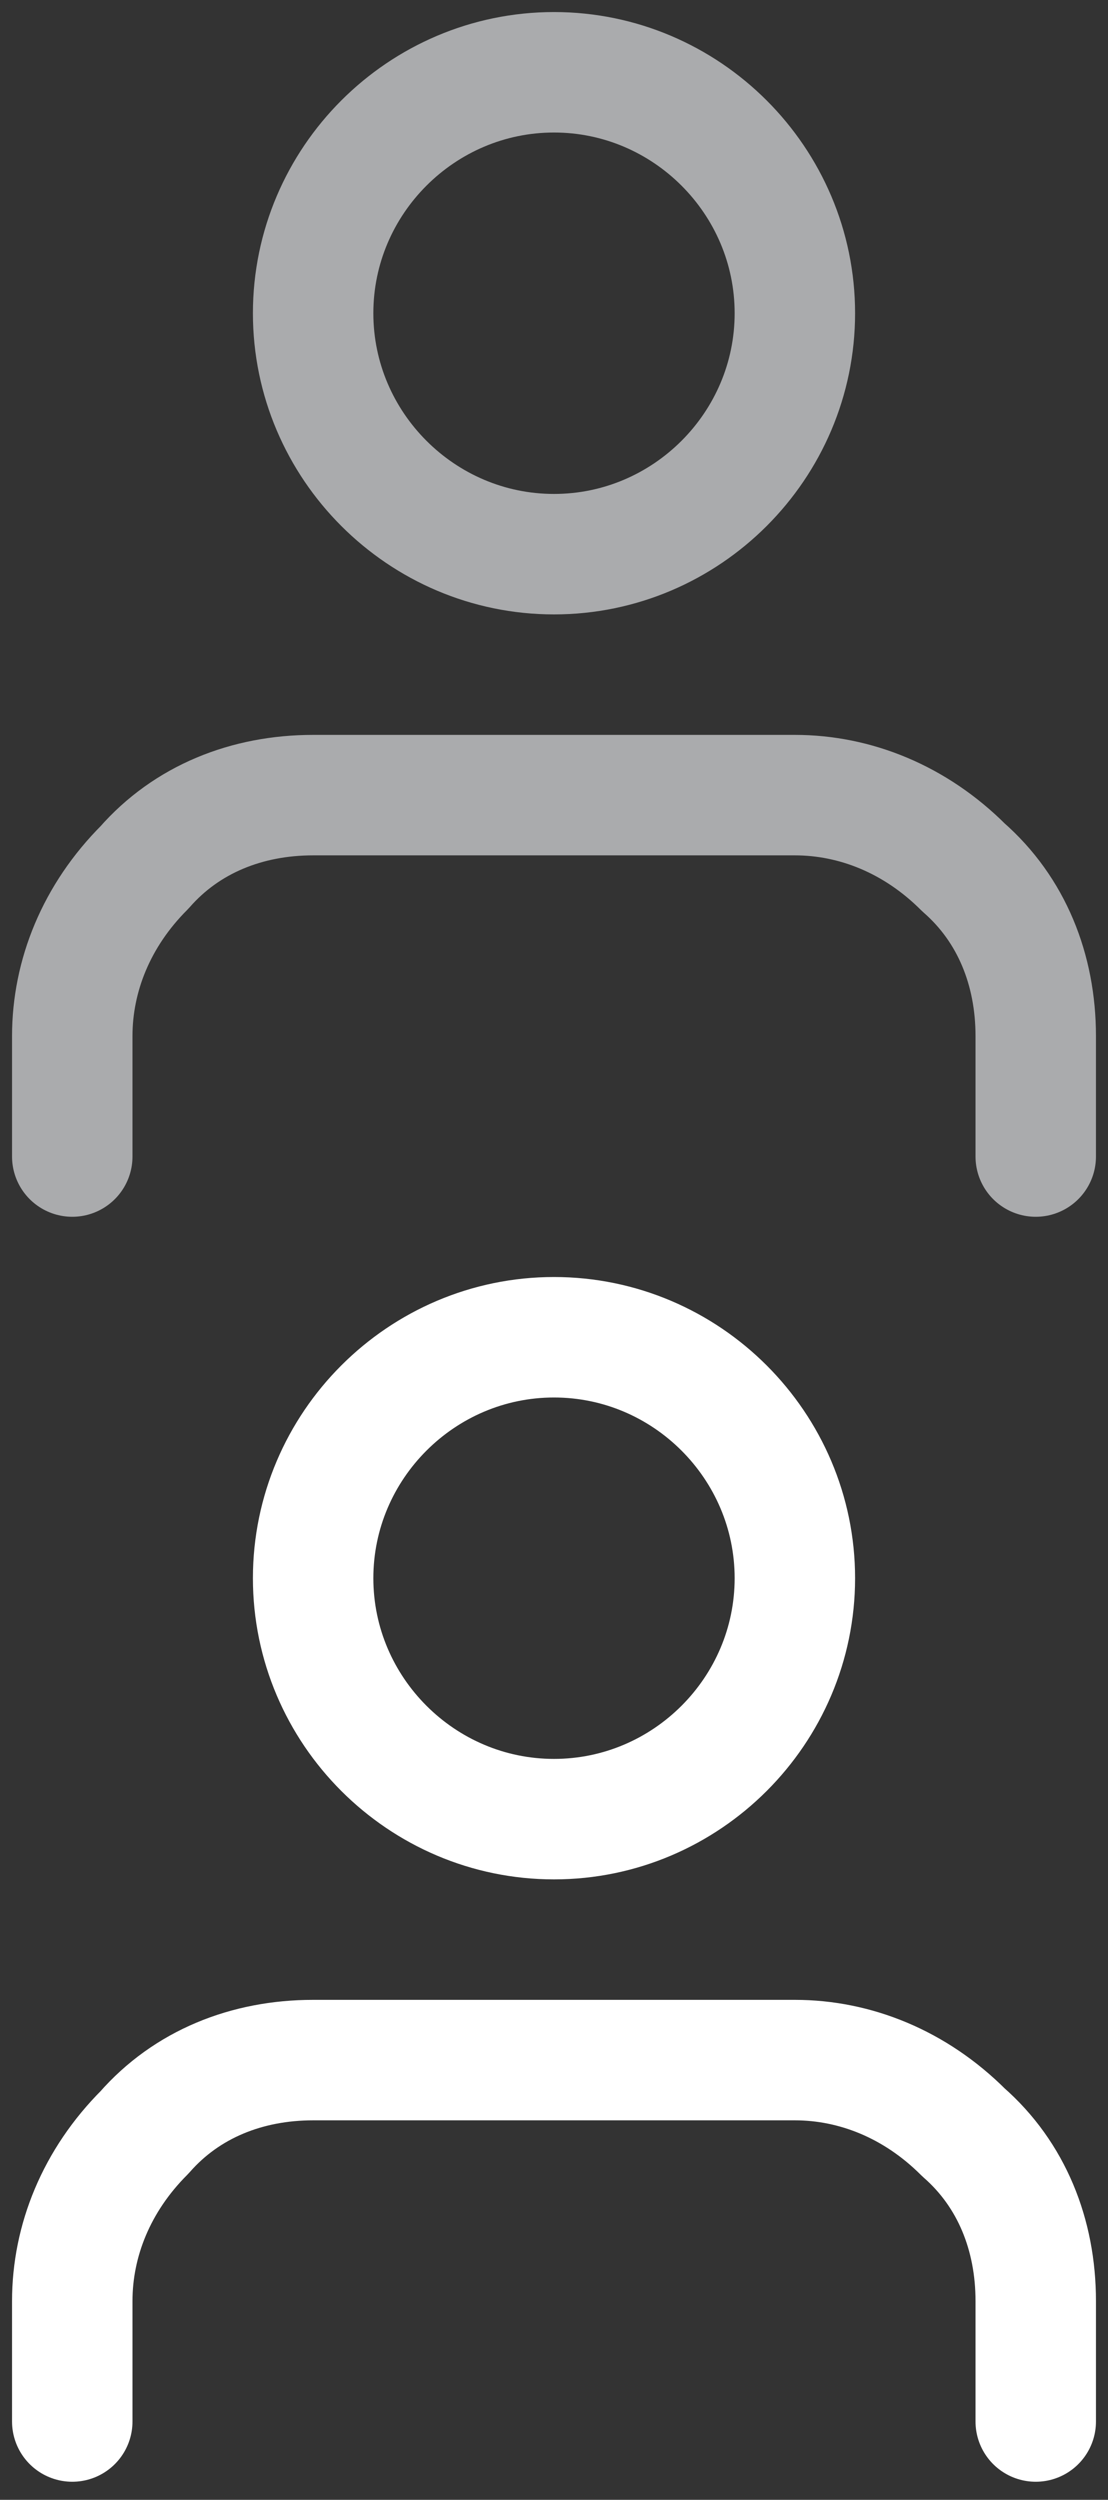 <?xml version="1.0" encoding="utf-8"?>
<!-- Generator: Adobe Illustrator 24.2.0, SVG Export Plug-In . SVG Version: 6.00 Build 0)  -->
<svg version="1.1" id="Layer_1" xmlns="http://www.w3.org/2000/svg" xmlns:xlink="http://www.w3.org/1999/xlink" x="0px" y="0px"
	 viewBox="0 0 18.4 41.5" style="enable-background:new 0 0 18.4 41.5;" xml:space="preserve">
<rect x="0" y="0" width="18.4" height="41.5" fill="#333333" stroke="none"/>
<style type="text/css">
	.st0{fill:none;stroke:#AAABAD;stroke-width:2;stroke-linecap:round;stroke-linejoin:round;}
	.st1{fill:none;stroke:#FFFFFF;stroke-width:2;stroke-linecap:round;stroke-linejoin:round;}
</style>
<g>
	<path class="st0" d="M17.2,19.2v-2c0-1.1-0.4-2.1-1.2-2.8c-0.8-0.8-1.8-1.2-2.8-1.2h-8c-1.1,0-2.1,0.4-2.8,1.2
		c-0.8,0.8-1.2,1.8-1.2,2.8v2"/>
	<path class="st0" d="M9.2,9.2c2.2,0,4-1.8,4-4s-1.8-4-4-4c-2.2,0-4,1.8-4,4S7,9.2,9.2,9.2z"/>
</g>
<g>
	<path class="st1" d="M17.2,40.2v-2c0-1.1-0.4-2.1-1.2-2.8c-0.8-0.8-1.8-1.2-2.8-1.2h-8c-1.1,0-2.1,0.4-2.8,1.2
		c-0.8,0.8-1.2,1.8-1.2,2.8v2"/>
	<path class="st1" d="M9.2,30.2c2.2,0,4-1.8,4-4s-1.8-4-4-4c-2.2,0-4,1.8-4,4S7,30.2,9.2,30.2z"/>
</g>
</svg>
